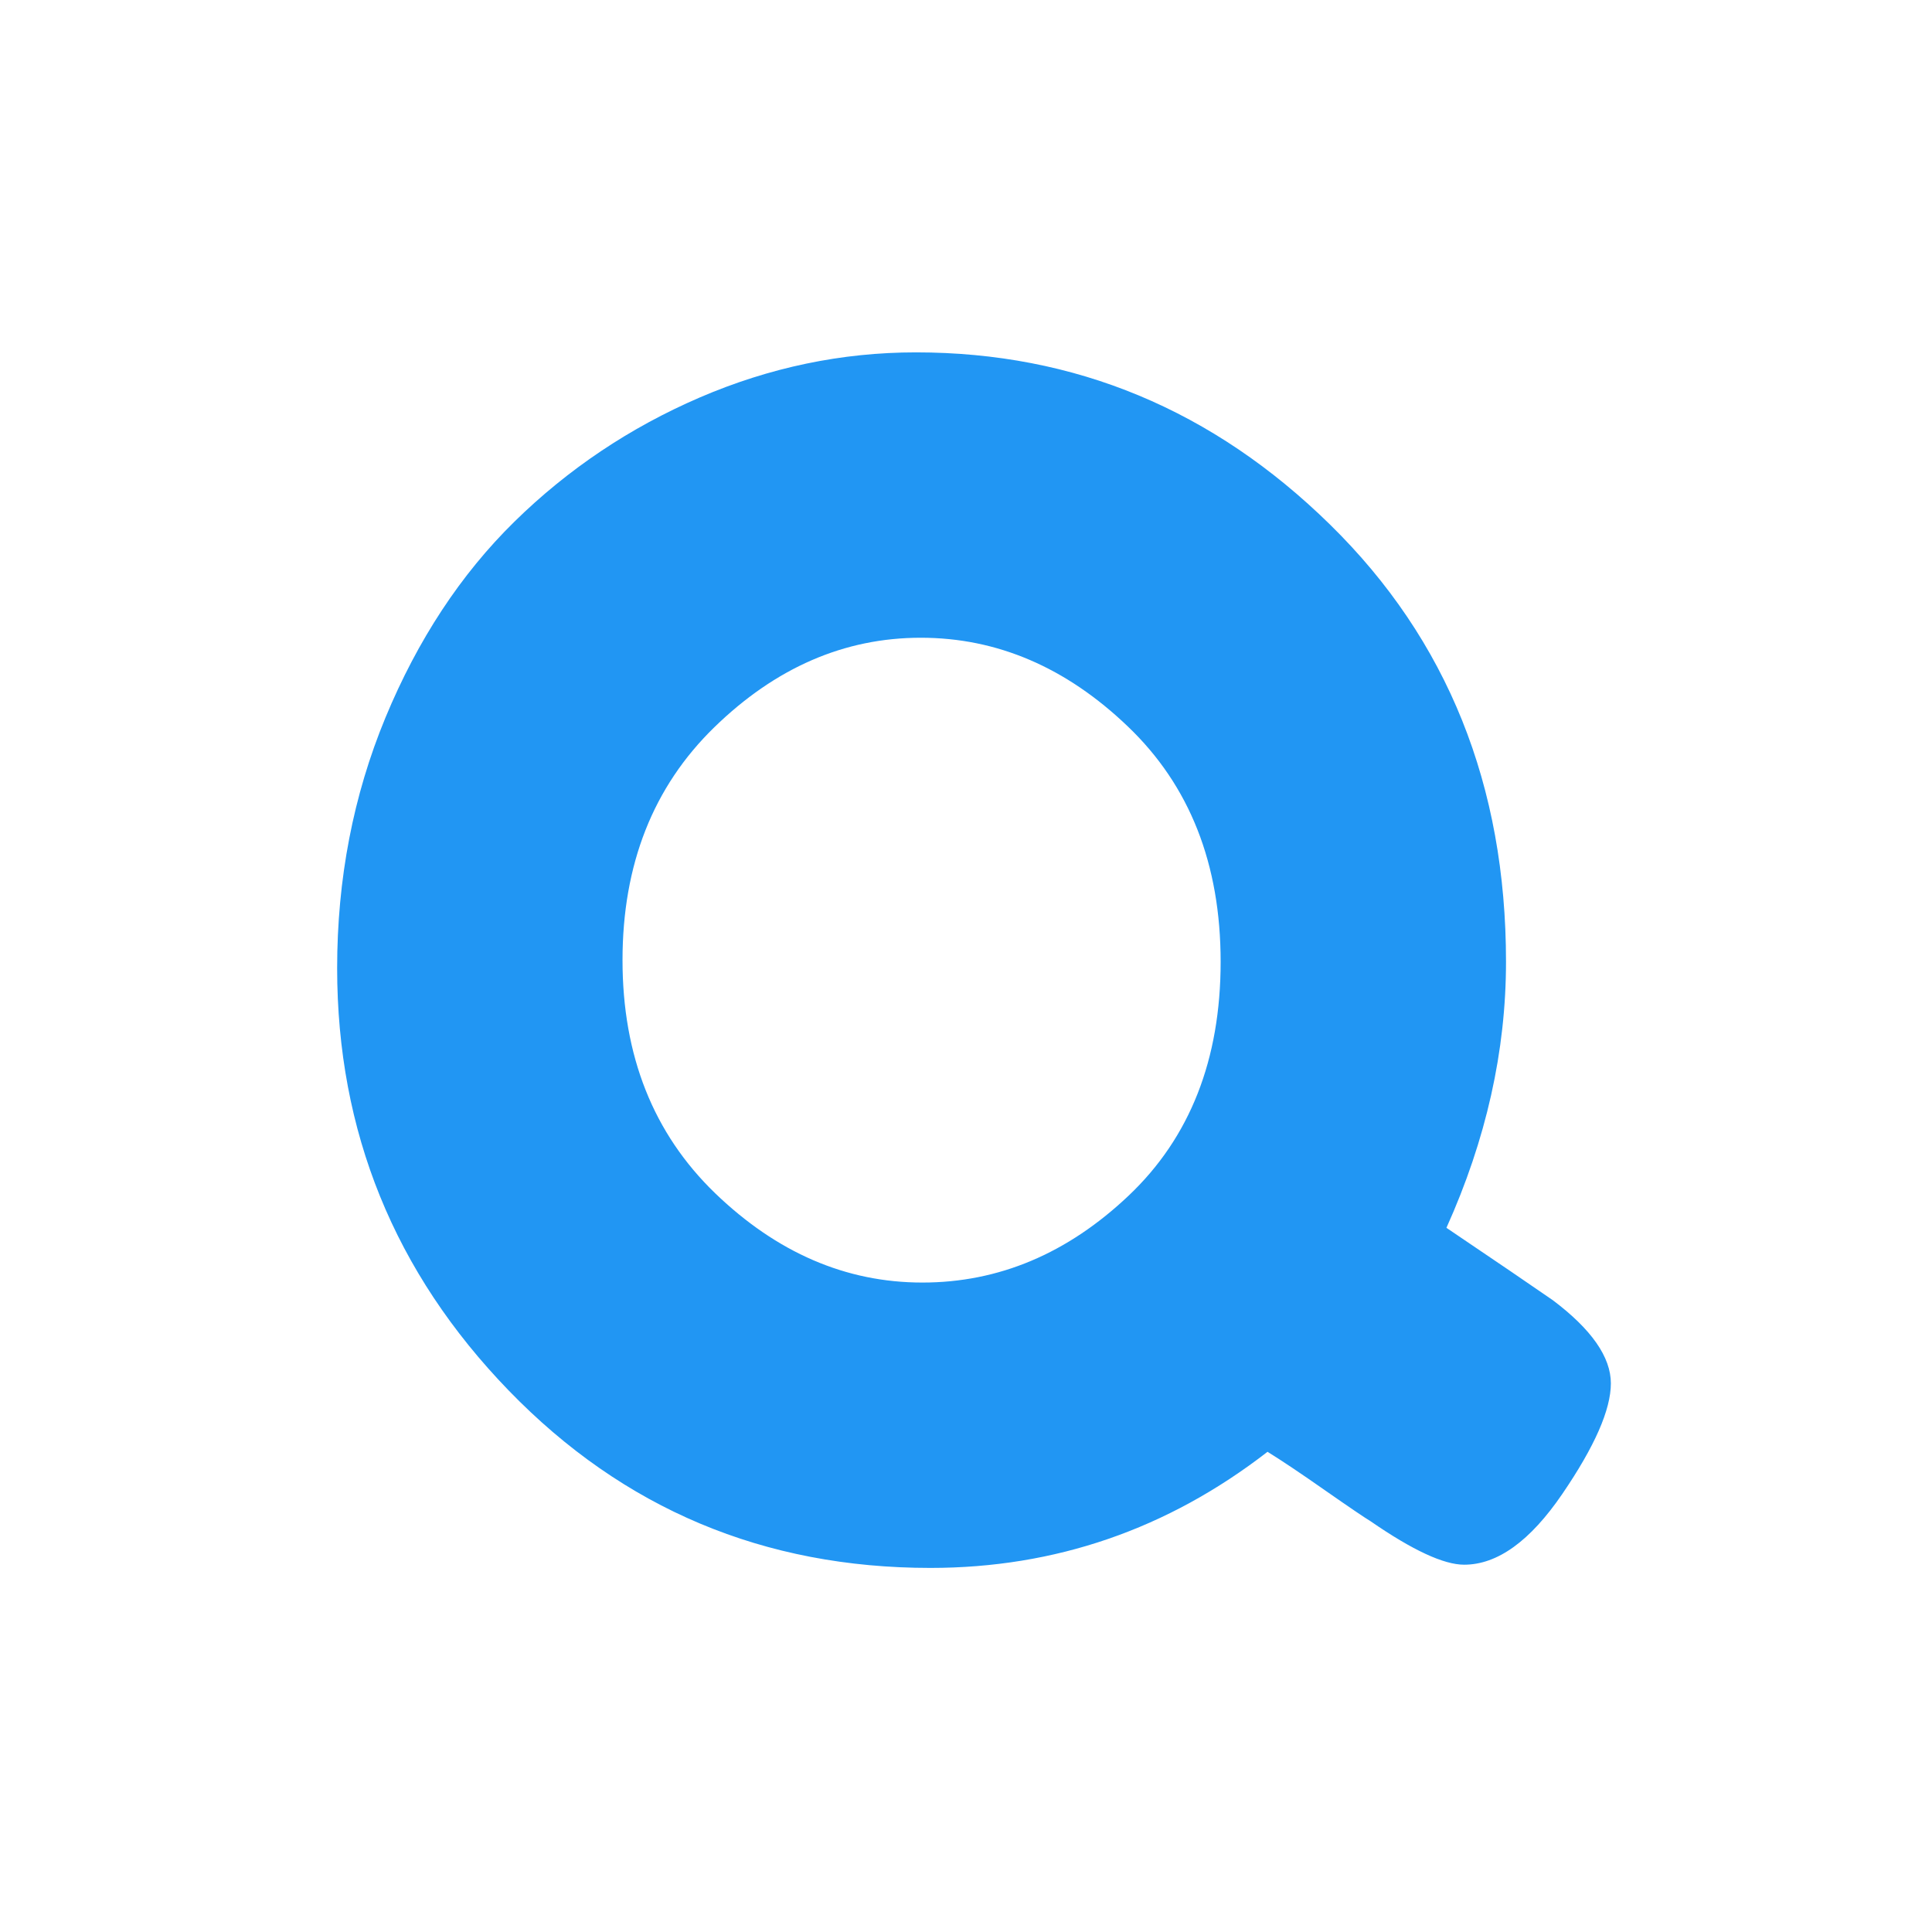 <svg xmlns="http://www.w3.org/2000/svg" xmlns:xlink="http://www.w3.org/1999/xlink" width="200" zoomAndPan="magnify" viewBox="0 0 150 150" height="200" preserveAspectRatio="xMidYMid meet" version="1.2"><defs/><g id="10495dad73"><g style="fill:#2196f3;fill-opacity:1;"><g transform="translate(23.051, 120.233)"><path style="stroke:none" d="M 89.25 -24.906 C 93.082 -22.32 95.836 -20.445 97.516 -19.281 C 100.516 -17.02 102.016 -14.867 102.016 -12.828 C 102.016 -10.785 100.758 -7.926 98.25 -4.25 C 95.75 -0.582 93.207 1.25 90.625 1.25 C 89.039 1.25 86.617 0.125 83.359 -2.125 C 82.941 -2.375 81.773 -3.164 79.859 -4.5 C 77.941 -5.844 76.441 -6.848 75.359 -7.516 C 67.598 -1.504 58.875 1.5 49.188 1.5 C 36.258 1.5 25.348 -3.086 16.453 -12.266 C 7.566 -21.441 3.125 -32.375 3.125 -45.062 C 3.125 -51.988 4.375 -58.473 6.875 -64.516 C 9.383 -70.566 12.723 -75.641 16.891 -79.734 C 21.066 -83.828 25.863 -87.039 31.281 -89.375 C 36.707 -91.707 42.301 -92.875 48.062 -92.875 C 60.414 -92.875 71.141 -88.41 80.234 -79.484 C 89.328 -70.555 93.875 -59.25 93.875 -45.562 C 93.875 -38.633 92.332 -31.75 89.25 -24.906 Z M 25.281 -45.688 C 25.281 -38.258 27.676 -32.227 32.469 -27.594 C 37.27 -22.969 42.633 -20.656 48.562 -20.656 C 54.488 -20.656 59.828 -22.906 64.578 -27.406 C 69.336 -31.914 71.719 -37.969 71.719 -45.562 C 71.719 -53.156 69.316 -59.242 64.516 -63.828 C 59.723 -68.422 54.363 -70.719 48.438 -70.719 C 42.508 -70.719 37.164 -68.398 32.406 -63.766 C 27.656 -59.141 25.281 -53.113 25.281 -45.688 Z M 25.281 -45.688 "/></g></g></g></svg>